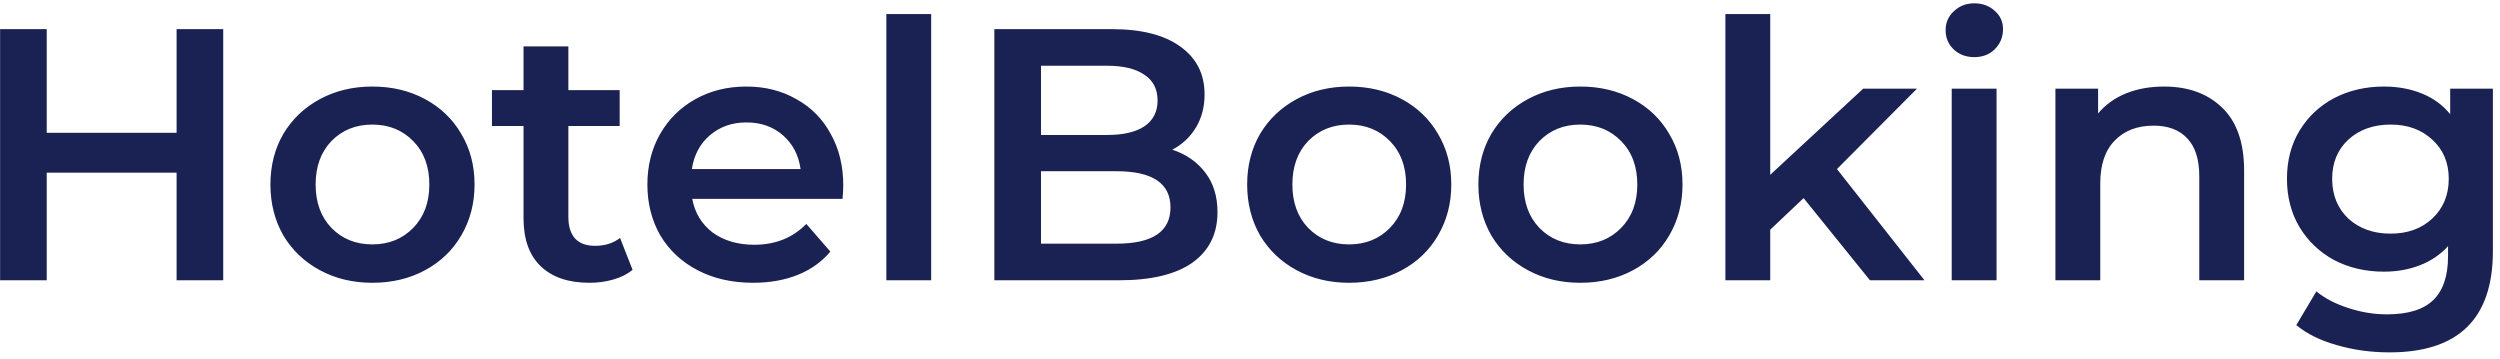 <svg width="223" height="32" viewBox="0 0 223 32" fill="none" xmlns="http://www.w3.org/2000/svg">
<path d="M19.912 2.6V25H15.752V15.4H4.168V25H0.008V2.6H4.168V11.848H15.752V2.6H19.912ZM33.21 25.224C31.482 25.224 29.925 24.851 28.538 24.104C27.152 23.357 26.064 22.323 25.274 21C24.506 19.656 24.122 18.141 24.122 16.456C24.122 14.771 24.506 13.267 25.274 11.944C26.064 10.621 27.152 9.587 28.538 8.84C29.925 8.093 31.482 7.72 33.21 7.72C34.96 7.72 36.528 8.093 37.914 8.84C39.301 9.587 40.378 10.621 41.146 11.944C41.936 13.267 42.33 14.771 42.33 16.456C42.33 18.141 41.936 19.656 41.146 21C40.378 22.323 39.301 23.357 37.914 24.104C36.528 24.851 34.96 25.224 33.21 25.224ZM33.21 21.8C34.682 21.8 35.898 21.309 36.858 20.328C37.818 19.347 38.298 18.056 38.298 16.456C38.298 14.856 37.818 13.565 36.858 12.584C35.898 11.603 34.682 11.112 33.21 11.112C31.738 11.112 30.522 11.603 29.562 12.584C28.624 13.565 28.154 14.856 28.154 16.456C28.154 18.056 28.624 19.347 29.562 20.328C30.522 21.309 31.738 21.8 33.21 21.8ZM56.427 24.072C55.958 24.456 55.382 24.744 54.699 24.936C54.038 25.128 53.334 25.224 52.587 25.224C50.71 25.224 49.259 24.733 48.235 23.752C47.211 22.771 46.699 21.341 46.699 19.464V11.24H43.883V8.04H46.699V4.136H50.699V8.04H55.275V11.24H50.699V19.368C50.699 20.2 50.902 20.84 51.307 21.288C51.713 21.715 52.299 21.928 53.067 21.928C53.963 21.928 54.71 21.693 55.307 21.224L56.427 24.072ZM75.219 16.552C75.219 16.829 75.198 17.224 75.155 17.736H61.747C61.982 18.995 62.59 19.997 63.571 20.744C64.574 21.469 65.811 21.832 67.283 21.832C69.161 21.832 70.707 21.213 71.923 19.976L74.067 22.44C73.299 23.357 72.329 24.051 71.155 24.52C69.982 24.989 68.659 25.224 67.187 25.224C65.31 25.224 63.657 24.851 62.227 24.104C60.798 23.357 59.689 22.323 58.899 21C58.131 19.656 57.747 18.141 57.747 16.456C57.747 14.792 58.121 13.299 58.867 11.976C59.635 10.632 60.691 9.587 62.035 8.84C63.379 8.093 64.894 7.72 66.579 7.72C68.243 7.72 69.726 8.093 71.027 8.84C72.35 9.565 73.374 10.6 74.099 11.944C74.846 13.267 75.219 14.803 75.219 16.552ZM66.579 10.92C65.299 10.92 64.211 11.304 63.315 12.072C62.441 12.819 61.907 13.821 61.715 15.08H71.411C71.241 13.843 70.718 12.84 69.843 12.072C68.969 11.304 67.881 10.92 66.579 10.92ZM79.061 1.256H83.061V25H79.061V1.256ZM104.568 13.352C105.805 13.757 106.786 14.44 107.512 15.4C108.237 16.339 108.6 17.512 108.6 18.92C108.6 20.861 107.853 22.365 106.36 23.432C104.866 24.477 102.69 25 99.832 25H88.695V2.6H99.192C101.837 2.6 103.874 3.123 105.304 4.168C106.733 5.192 107.448 6.611 107.448 8.424C107.448 9.533 107.192 10.515 106.68 11.368C106.168 12.221 105.464 12.883 104.568 13.352ZM92.856 5.864V12.04H98.743C100.194 12.04 101.304 11.784 102.072 11.272C102.861 10.739 103.256 9.971 103.256 8.968C103.256 7.944 102.861 7.176 102.072 6.664C101.304 6.131 100.194 5.864 98.743 5.864H92.856ZM99.576 21.736C102.797 21.736 104.408 20.659 104.408 18.504C104.408 16.349 102.797 15.272 99.576 15.272H92.856V21.736H99.576ZM120.335 25.224C118.607 25.224 117.05 24.851 115.663 24.104C114.277 23.357 113.189 22.323 112.399 21C111.631 19.656 111.247 18.141 111.247 16.456C111.247 14.771 111.631 13.267 112.399 11.944C113.189 10.621 114.277 9.587 115.663 8.84C117.05 8.093 118.607 7.72 120.335 7.72C122.085 7.72 123.653 8.093 125.039 8.84C126.426 9.587 127.503 10.621 128.271 11.944C129.061 13.267 129.455 14.771 129.455 16.456C129.455 18.141 129.061 19.656 128.271 21C127.503 22.323 126.426 23.357 125.039 24.104C123.653 24.851 122.085 25.224 120.335 25.224ZM120.335 21.8C121.807 21.8 123.023 21.309 123.983 20.328C124.943 19.347 125.423 18.056 125.423 16.456C125.423 14.856 124.943 13.565 123.983 12.584C123.023 11.603 121.807 11.112 120.335 11.112C118.863 11.112 117.647 11.603 116.687 12.584C115.749 13.565 115.279 14.856 115.279 16.456C115.279 18.056 115.749 19.347 116.687 20.328C117.647 21.309 118.863 21.8 120.335 21.8ZM140.96 25.224C139.232 25.224 137.675 24.851 136.288 24.104C134.902 23.357 133.814 22.323 133.024 21C132.256 19.656 131.872 18.141 131.872 16.456C131.872 14.771 132.256 13.267 133.024 11.944C133.814 10.621 134.902 9.587 136.288 8.84C137.675 8.093 139.232 7.72 140.96 7.72C142.71 7.72 144.278 8.093 145.664 8.84C147.051 9.587 148.128 10.621 148.896 11.944C149.686 13.267 150.08 14.771 150.08 16.456C150.08 18.141 149.686 19.656 148.896 21C148.128 22.323 147.051 23.357 145.664 24.104C144.278 24.851 142.71 25.224 140.96 25.224ZM140.96 21.8C142.432 21.8 143.648 21.309 144.608 20.328C145.568 19.347 146.048 18.056 146.048 16.456C146.048 14.856 145.568 13.565 144.608 12.584C143.648 11.603 142.432 11.112 140.96 11.112C139.488 11.112 138.272 11.603 137.312 12.584C136.374 13.565 135.904 14.856 135.904 16.456C135.904 18.056 136.374 19.347 137.312 20.328C138.272 21.309 139.488 21.8 140.96 21.8ZM160.881 17.672L157.905 20.488V25H153.905V1.256H157.905V15.592L166.193 7.912H170.993L163.857 15.08L171.665 25H166.801L160.881 17.672ZM174.093 7.912H178.093V25H174.093V7.912ZM176.109 5.096C175.383 5.096 174.775 4.872 174.285 4.424C173.794 3.955 173.549 3.379 173.549 2.696C173.549 2.013 173.794 1.448 174.285 1C174.775 0.531 175.383 0.296 176.109 0.296C176.834 0.296 177.442 0.52 177.933 0.968C178.423 1.395 178.669 1.939 178.669 2.6C178.669 3.304 178.423 3.901 177.933 4.392C177.463 4.861 176.855 5.096 176.109 5.096ZM193.039 7.72C195.193 7.72 196.921 8.349 198.223 9.608C199.524 10.867 200.175 12.733 200.175 15.208V25H196.175V15.72C196.175 14.227 195.823 13.107 195.119 12.36C194.415 11.592 193.412 11.208 192.111 11.208C190.639 11.208 189.476 11.656 188.623 12.552C187.769 13.427 187.343 14.696 187.343 16.36V25H183.343V7.912H187.151V10.12C187.812 9.331 188.644 8.733 189.647 8.328C190.649 7.923 191.78 7.72 193.039 7.72ZM222.365 7.912V22.408C222.365 28.424 219.293 31.432 213.149 31.432C211.507 31.432 209.949 31.219 208.477 30.792C207.005 30.387 205.789 29.789 204.829 29L206.621 25.992C207.368 26.611 208.307 27.101 209.437 27.464C210.589 27.848 211.752 28.04 212.925 28.04C214.803 28.04 216.179 27.613 217.053 26.76C217.928 25.907 218.365 24.605 218.365 22.856V21.96C217.683 22.707 216.851 23.272 215.869 23.656C214.888 24.04 213.811 24.232 212.637 24.232C211.016 24.232 209.544 23.891 208.221 23.208C206.92 22.504 205.885 21.523 205.117 20.264C204.371 19.005 203.997 17.565 203.997 15.944C203.997 14.323 204.371 12.893 205.117 11.656C205.885 10.397 206.92 9.427 208.221 8.744C209.544 8.061 211.016 7.72 212.637 7.72C213.875 7.72 214.995 7.923 215.997 8.328C217.021 8.733 217.875 9.352 218.557 10.184V7.912H222.365ZM213.245 20.84C214.76 20.84 215.997 20.392 216.957 19.496C217.939 18.579 218.429 17.395 218.429 15.944C218.429 14.515 217.939 13.352 216.957 12.456C215.997 11.56 214.76 11.112 213.245 11.112C211.709 11.112 210.451 11.56 209.469 12.456C208.509 13.352 208.029 14.515 208.029 15.944C208.029 17.395 208.509 18.579 209.469 19.496C210.451 20.392 211.709 20.84 213.245 20.84Z" fill="#192252"/>
</svg>
